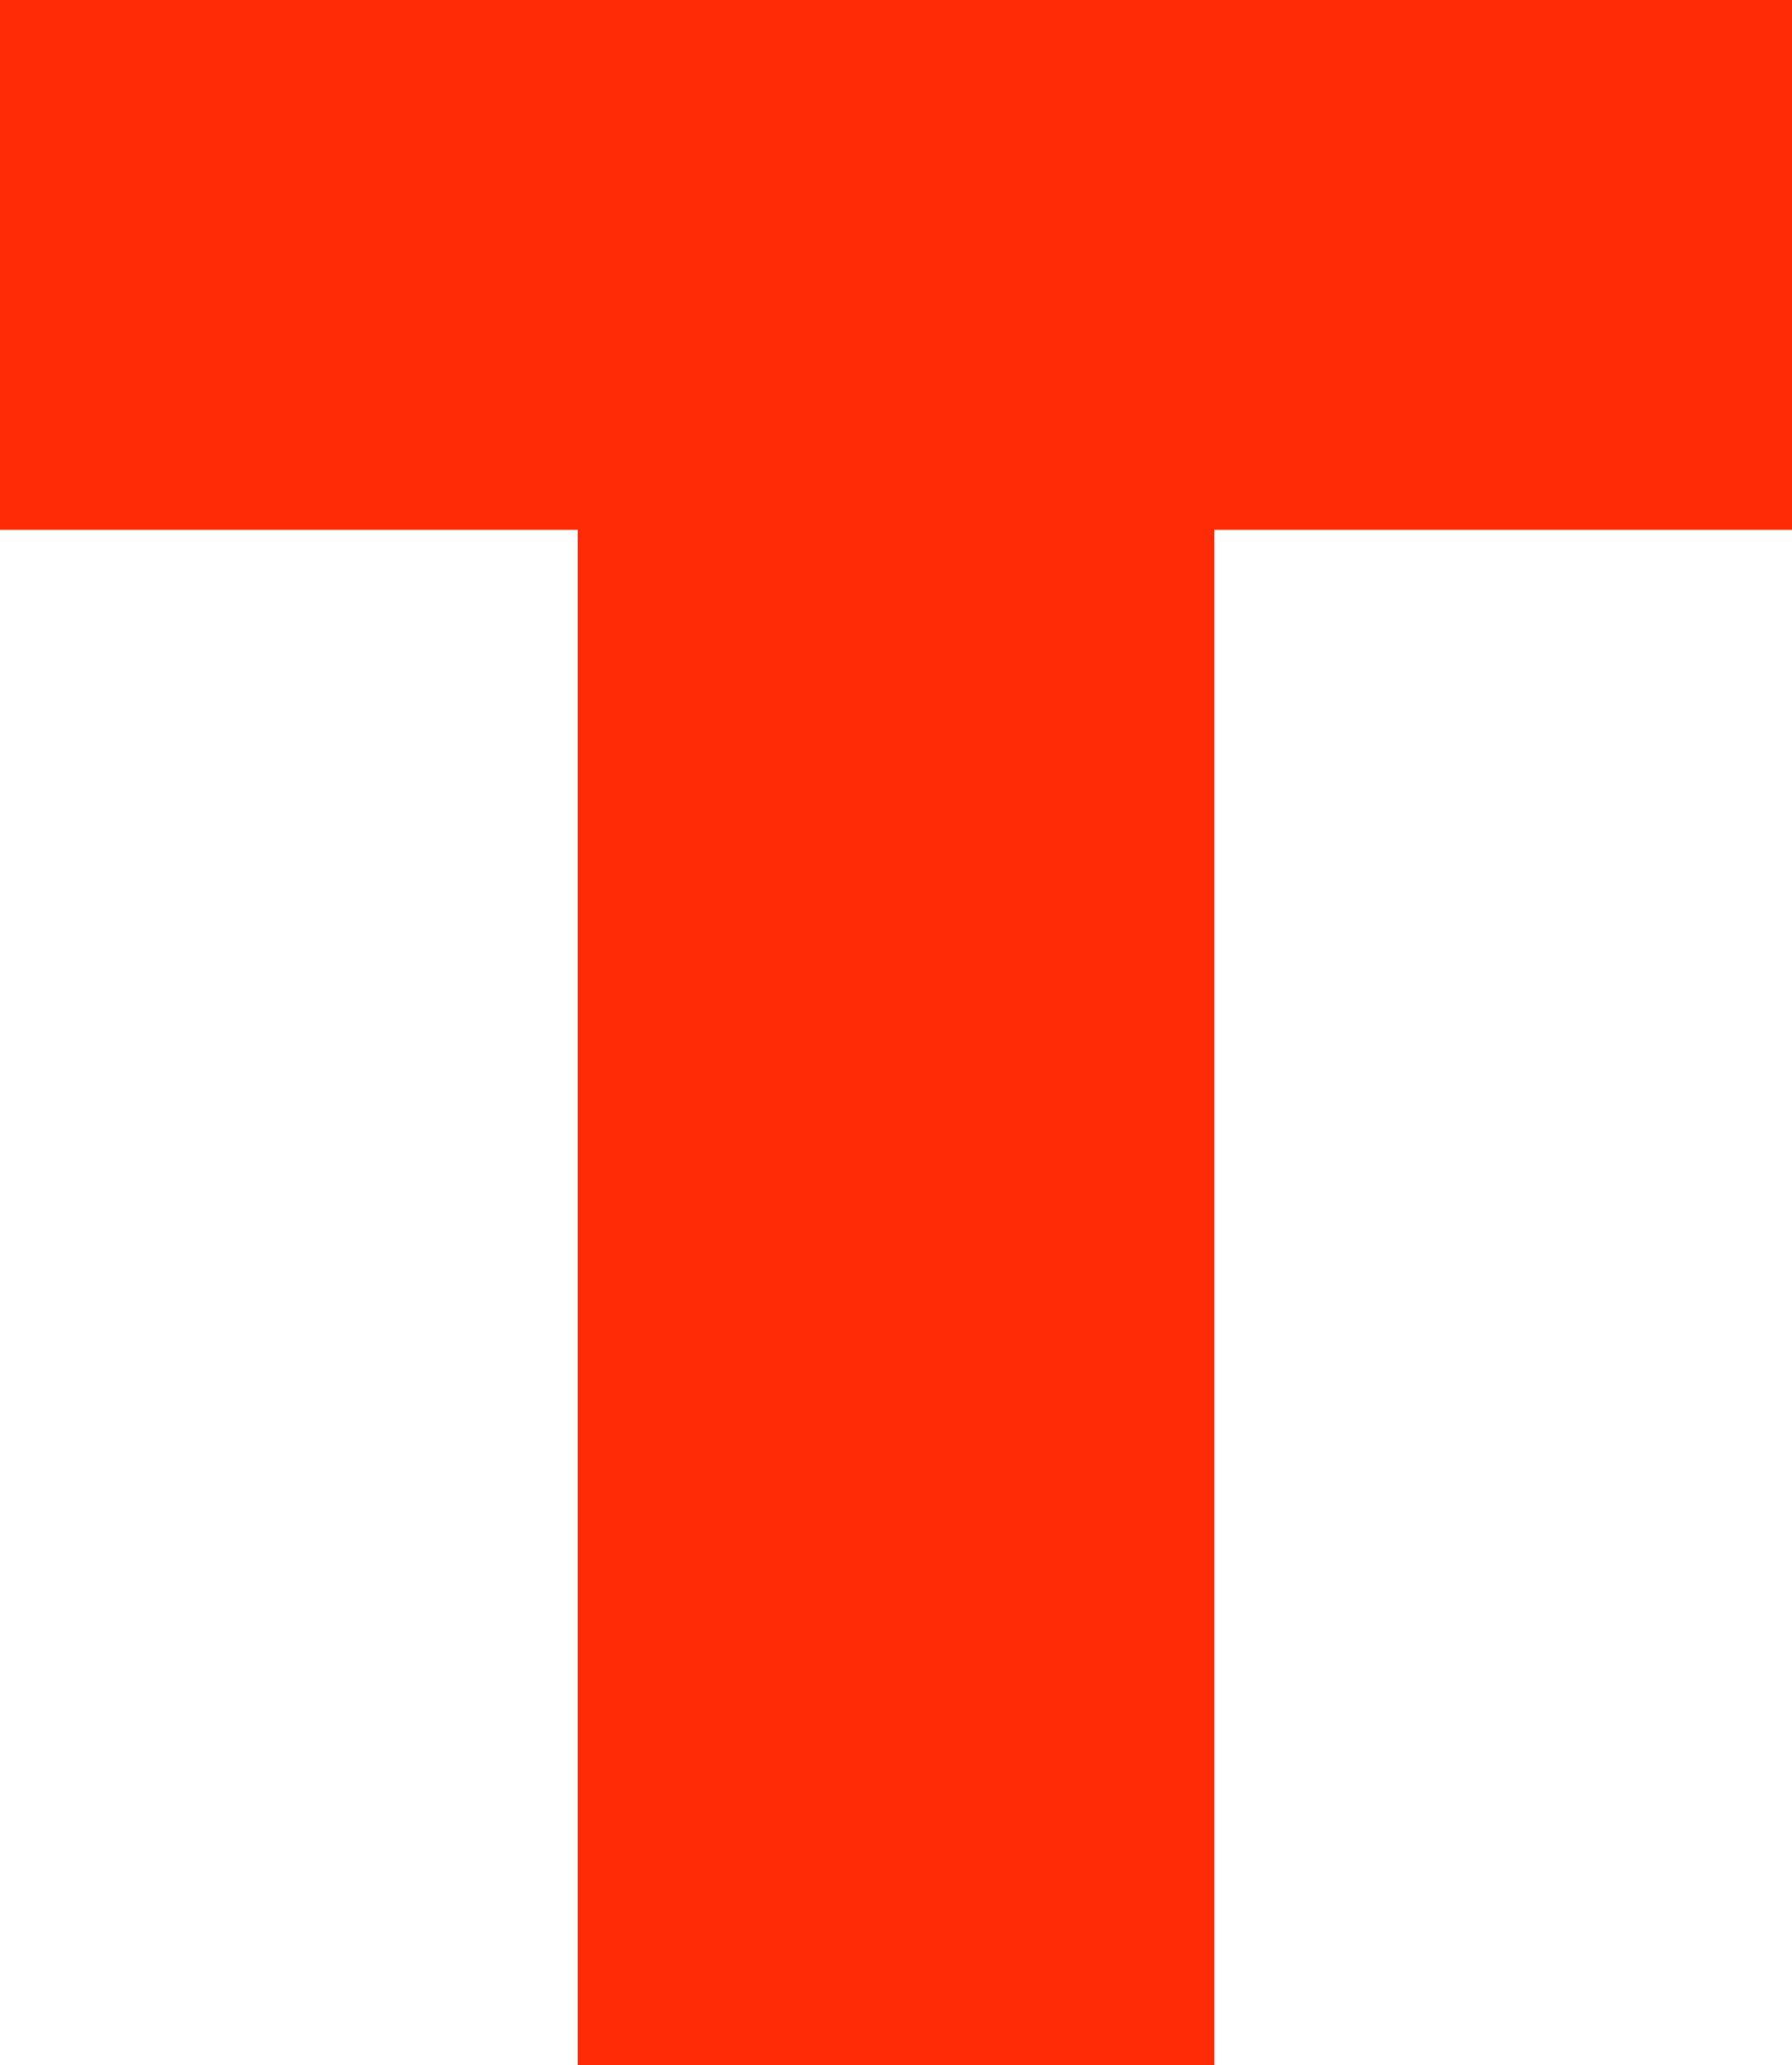 <svg xmlns="http://www.w3.org/2000/svg" viewBox="0 0 74.45 85.78"><defs><style>.cls-1{fill:#ff2b06;}.cls-2{fill:none;}</style></defs><title>Asset 7</title><g id="Layer_2" data-name="Layer 2"><g id="Layer_1-2" data-name="Layer 1"><path class="cls-1" d="M24,22H0V0H74.45V22h-24V85.78H24Z"/><rect class="cls-2" width="74.45" height="85.78"/></g></g></svg>
